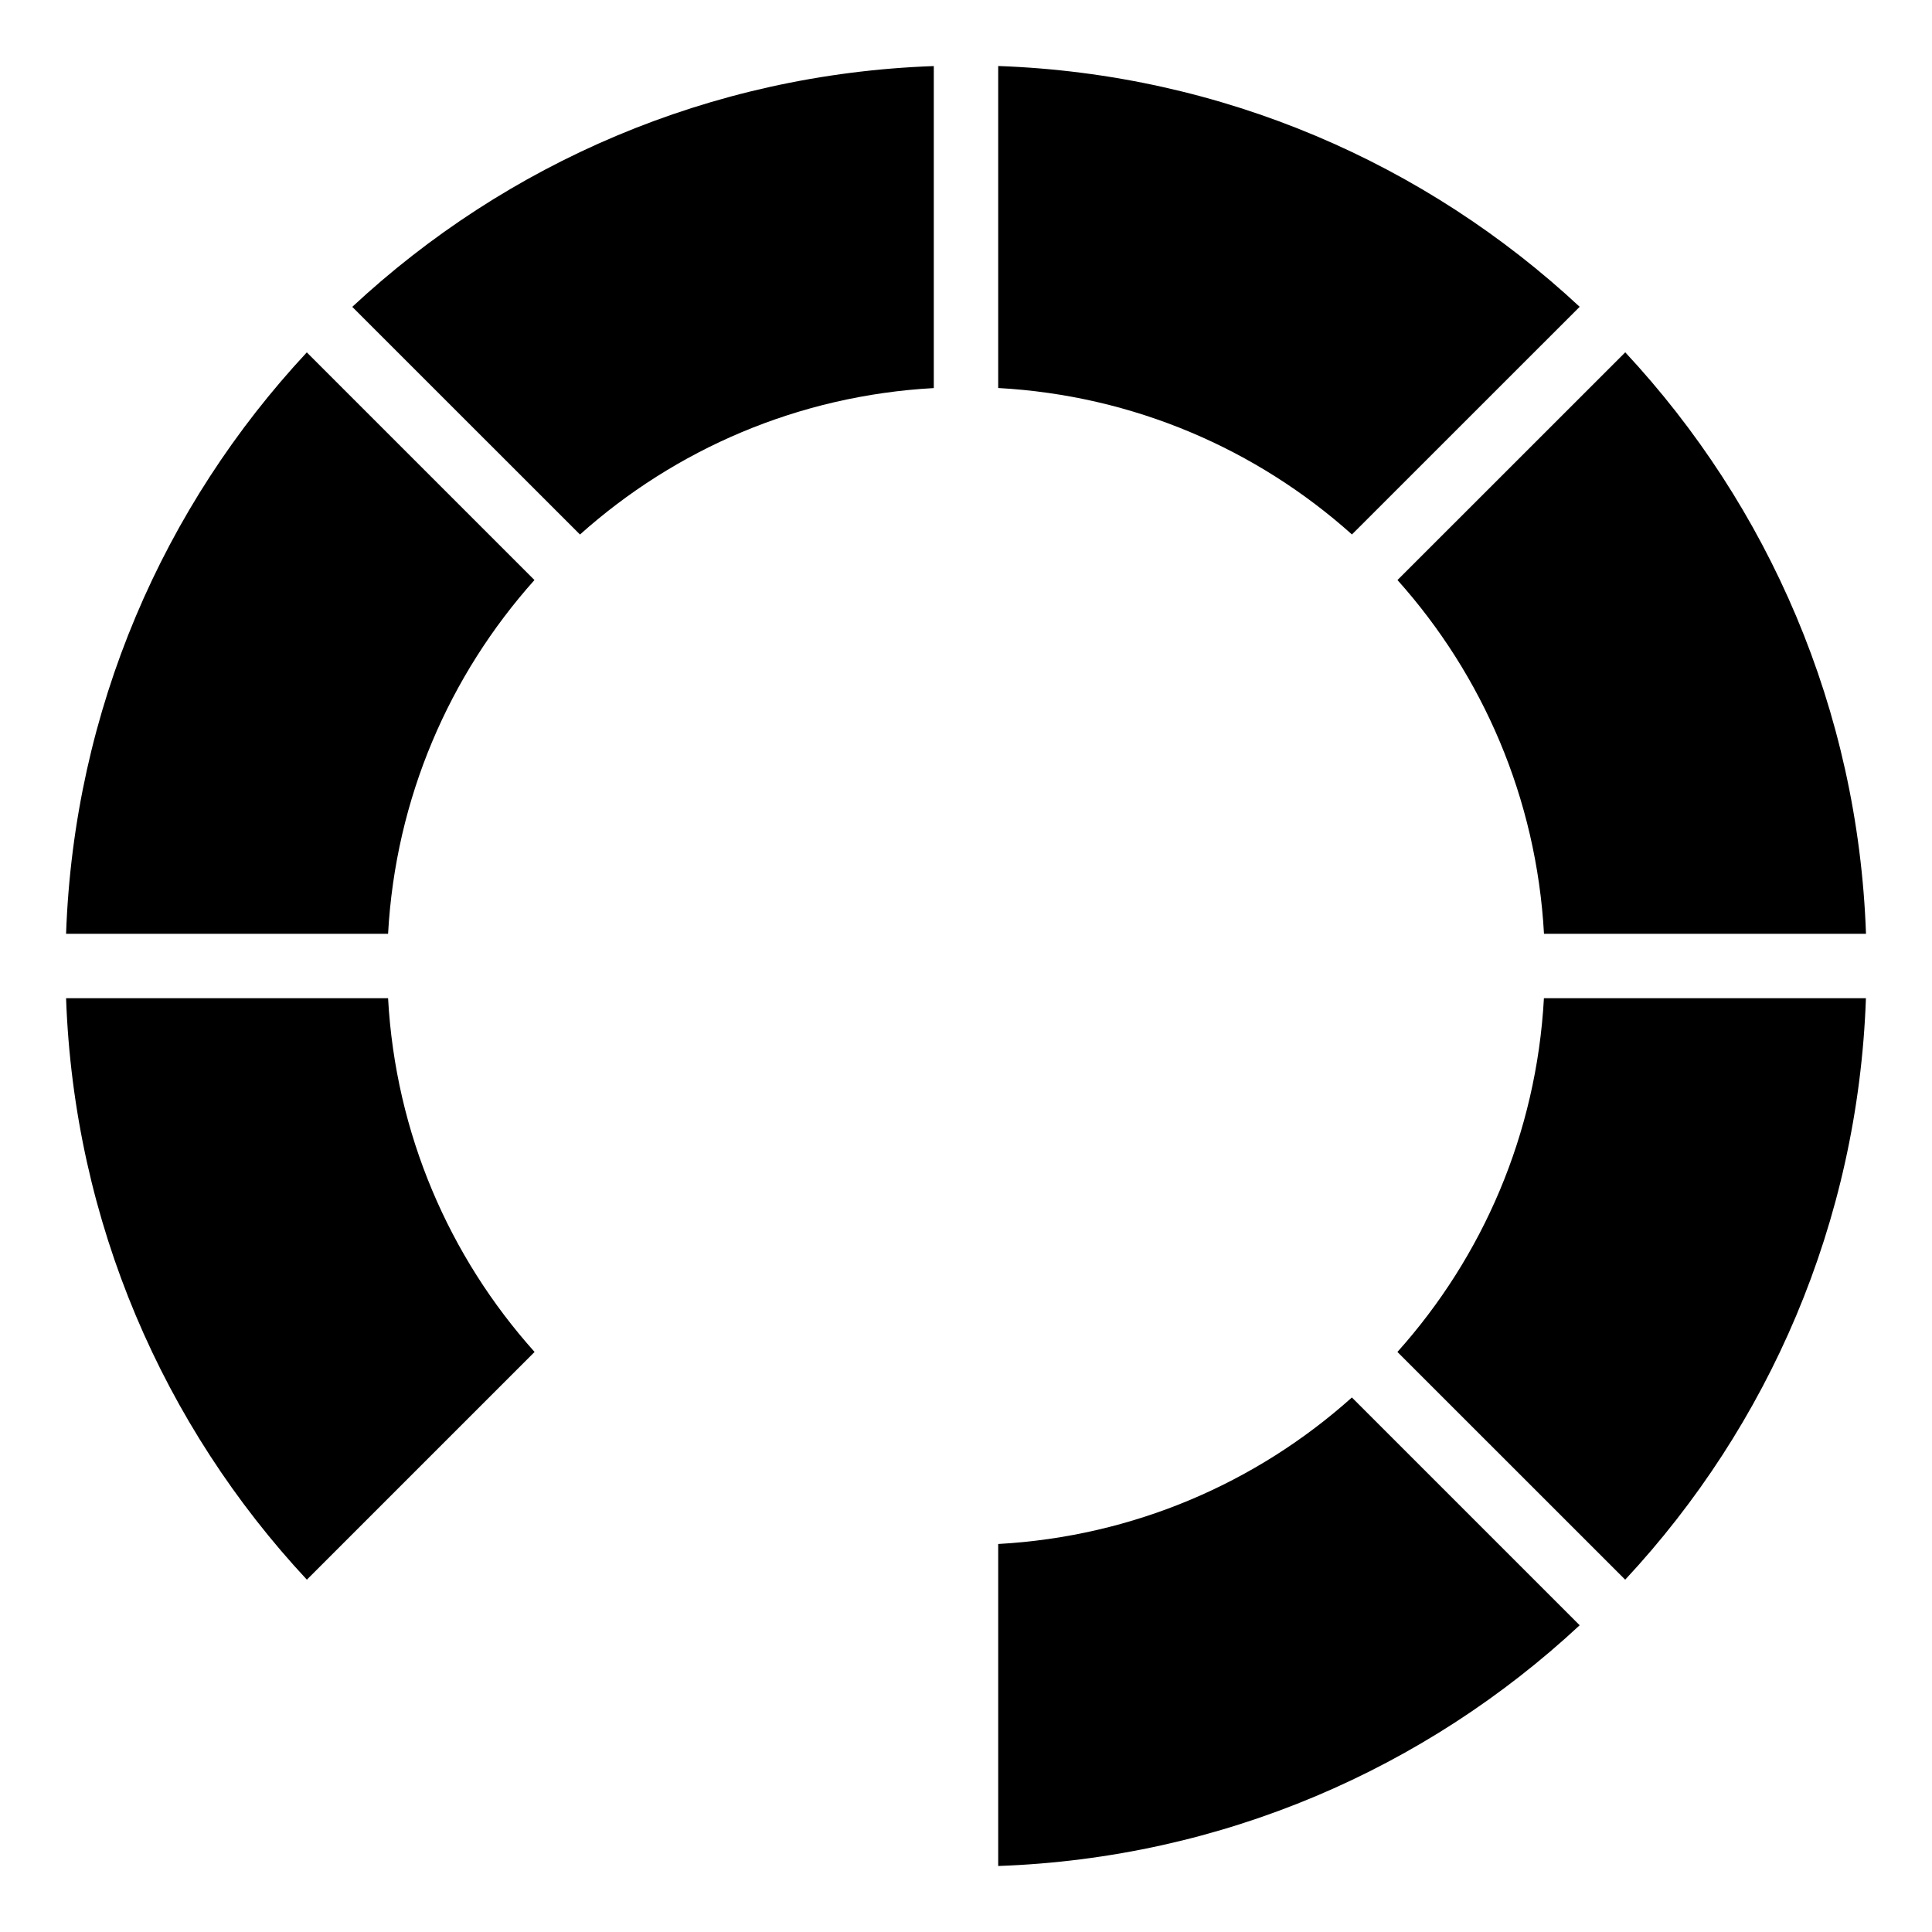 <?xml version="1.0" encoding="UTF-8"?>
<!DOCTYPE svg PUBLIC "-//W3C//DTD SVG 1.1 Tiny//EN" "http://www.w3.org/Graphics/SVG/1.1/DTD/svg11-tiny.dtd">
<svg baseProfile="tiny" height="30px" version="1.1" viewBox="0 0 30 30" width="30px" x="0px" xmlns="http://www.w3.org/2000/svg" xmlns:xlink="http://www.w3.org/1999/xlink" y="0px">
<rect fill="none" height="30" width="30"/>
<path d="M9.006,8.3c1.476-1.321,3.387-2.158,5.494-2.274v-5c-3.487,0.124-6.644,1.517-9.03,3.739L9.006,8.3z M24.529,4.764  c-2.386-2.222-5.542-3.615-9.029-3.739v5c2.107,0.116,4.017,0.953,5.493,2.274L24.529,4.764z M6.026,15.5h-5  c0.124,3.487,1.517,6.644,3.739,9.029l3.536-3.536C6.979,19.518,6.142,17.607,6.026,15.5z M8.299,9.007L4.764,5.472  C2.542,7.857,1.149,11.013,1.026,14.5h5C6.142,12.393,6.979,10.483,8.299,9.007z M23.975,14.5h5  c-0.123-3.487-1.517-6.644-3.738-9.029L21.7,9.007C23.021,10.483,23.858,12.393,23.975,14.5z M21.699,20.993l3.537,3.536  c2.222-2.385,3.615-5.542,3.738-9.029h-5C23.858,17.607,23.021,19.518,21.699,20.993z M15.5,23.975v5  c3.487-0.123,6.643-1.517,9.029-3.738L20.992,21.7C19.517,23.021,17.606,23.858,15.5,23.975z"/>
</svg>
